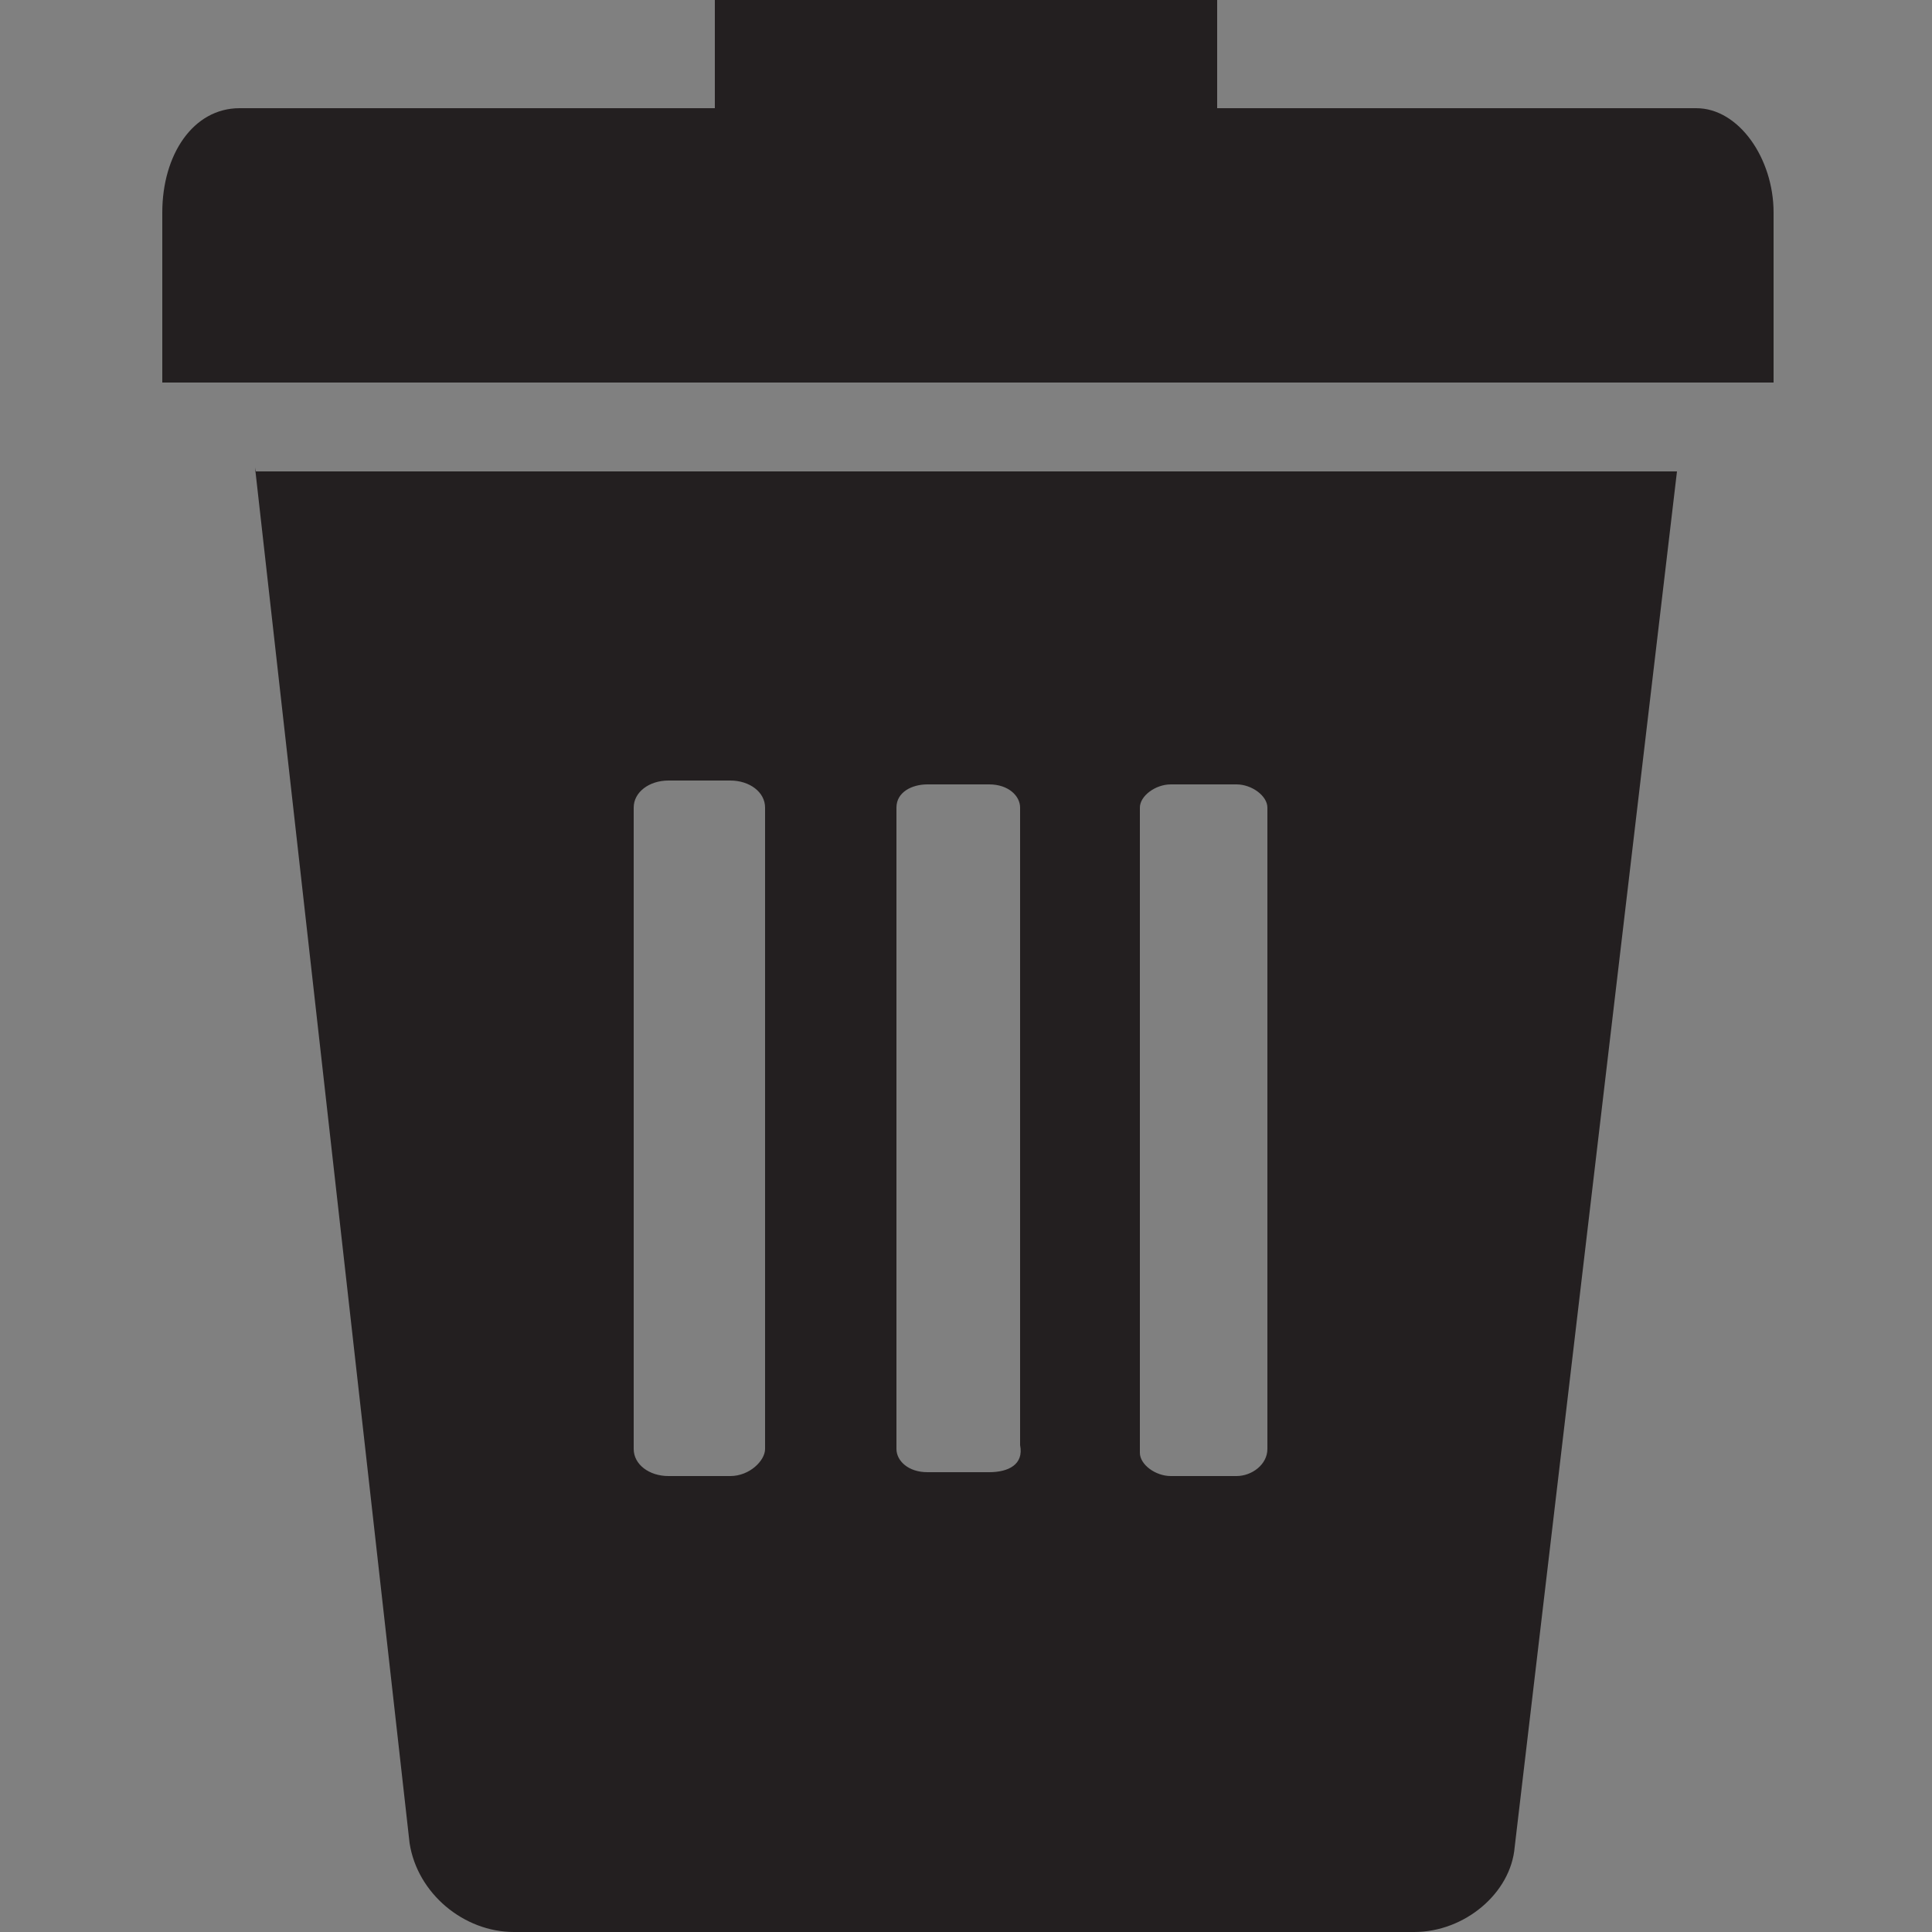 <?xml version="1.0" encoding="utf-8"?>
<!-- Generator: Adobe Illustrator 27.3.1, SVG Export Plug-In . SVG Version: 6.00 Build 0)  -->
<svg version="1.1" id="Layer_2_00000097498631687205711400000000453689736883238562_"
	 xmlns="http://www.w3.org/2000/svg" xmlns:xlink="http://www.w3.org/1999/xlink" x="0px" y="0px" viewBox="0 0 50 50"
	 style="enable-background:new 0 0 50 50;" xml:space="preserve">
<rect x="0" y="0" width="50" height="50" fill="#808080" stroke="none"/>
<style type="text/css">
	.st0{fill:#231F20;}
	.st1{fill:#FFFFFF;}
</style>
<path class="st0" d="M58.5-26.3l4,35.6c0.1,1.2,1.3,2.2,2.6,2.2h23.3c1.3,0,2.5-1,2.6-2.2l4.2-35.6H58.5z"/>
<path class="st0" d="M6.6,12.1l4,35.6C10.8,49,12,50,13.3,50h23.3c1.3,0,2.5-1,2.6-2.2l4.2-35.6H6.6z M19.8,37.5
	c0,0.3-0.4,0.7-0.9,0.7h-1.6c-0.5,0-0.9-0.3-0.9-0.7V20.9c0-0.4,0.4-0.7,0.9-0.7h1.6c0.5,0,0.9,0.3,0.9,0.7V37.5z M25.6,38.1H24
	c-0.5,0-0.8-0.3-0.8-0.6V20.9c0-0.4,0.4-0.6,0.8-0.6h1.6c0.5,0,0.8,0.3,0.8,0.6v16.5C26.5,37.9,26.1,38.1,25.6,38.1z M32.8,37.5
	c0,0.4-0.4,0.7-0.8,0.7h-1.7c-0.4,0-0.8-0.3-0.8-0.6V20.9c0-0.3,0.4-0.6,0.8-0.6h1.7c0.4,0,0.8,0.3,0.8,0.6V37.5z"/>
<path class="st1" d="M56.8,36h-1.6c-0.5,0-0.9-0.3-0.9-0.7V18.8c0-0.4,0.4-0.7,0.9-0.7h1.6c0.5,0,0.9,0.3,0.9,0.7v16.5
	C57.8,35.6,57.4,36,56.8,36z"/>
<path class="st1" d="M63.5,36h-1.6c-0.5,0-0.8-0.3-0.8-0.6V18.8c0-0.4,0.4-0.6,0.8-0.6h1.6c0.5,0,0.8,0.3,0.8,0.6v16.5
	C64.4,35.7,64,36,63.5,36z"/>
<path class="st1" d="M70,36h-1.7c-0.4,0-0.8-0.3-0.8-0.6V18.7c0-0.3,0.4-0.6,0.8-0.6H70c0.4,0,0.8,0.3,0.8,0.6v16.6
	C70.8,35.7,70.4,36,70,36z"/>
<g>
	<path class="st0" d="M45.9,9.9V5.5c0-1.4-0.9-2.7-2-2.7H6.2c-1.2,0-2,1.2-2,2.7v4.4C4.3,9.9,45.9,9.9,45.9,9.9z"/>
	<rect x="18.5" y="0" class="st0" width="13" height="7.3"/>
</g>
</svg>
